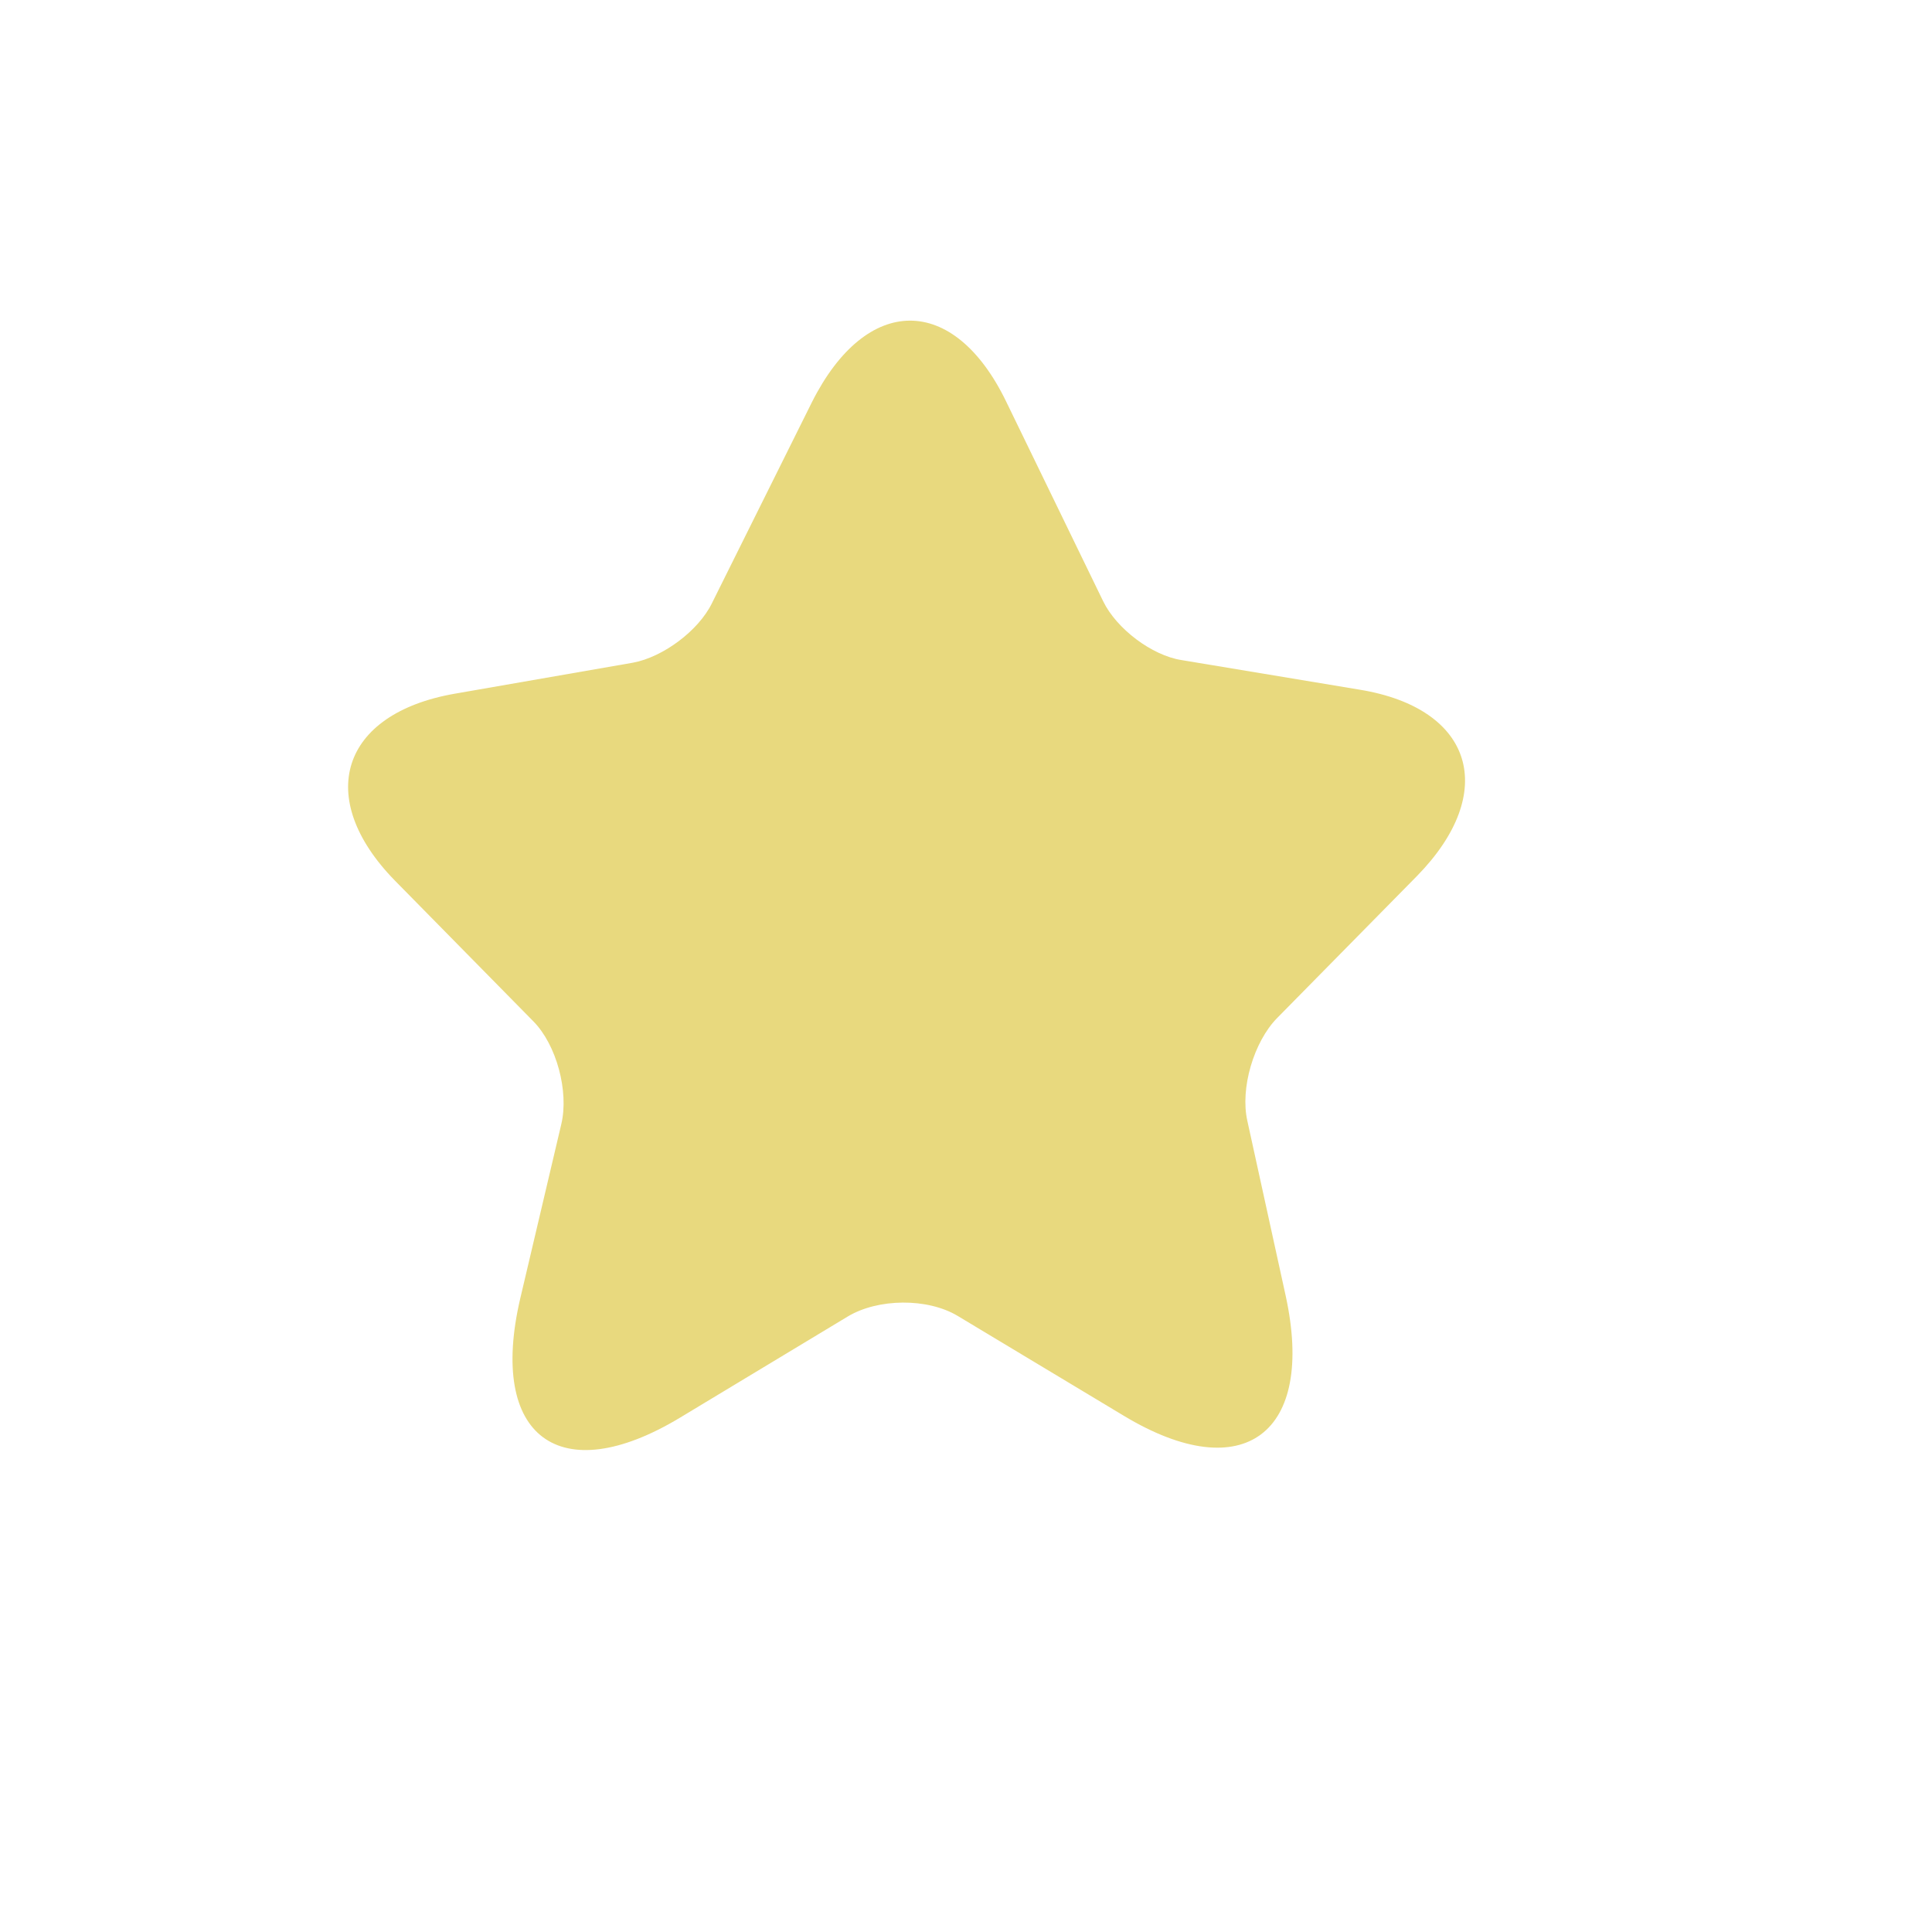 <svg width="33" height="33" viewBox="0 0 33 33" fill="none" xmlns="http://www.w3.org/2000/svg">
<path d="M17.186 6.859L18.843 10.27C19.07 10.738 19.674 11.197 20.184 11.275L23.223 11.78C25.168 12.098 25.605 13.531 24.203 14.963L21.814 17.389C21.415 17.796 21.18 18.591 21.306 19.147L21.96 22.131C22.474 24.487 21.238 25.41 19.203 24.187L16.36 22.478C15.842 22.166 14.995 22.177 14.48 22.487L11.613 24.216C9.561 25.452 8.336 24.543 8.885 22.184L9.588 19.199C9.719 18.641 9.506 17.848 9.112 17.447L6.744 15.04C5.362 13.626 5.82 12.189 7.767 11.849L10.807 11.32C11.321 11.227 11.932 10.774 12.162 10.3L13.87 6.866C14.802 5.017 16.292 5.013 17.186 6.859Z" fill="#E8D97E"/>
</svg>

